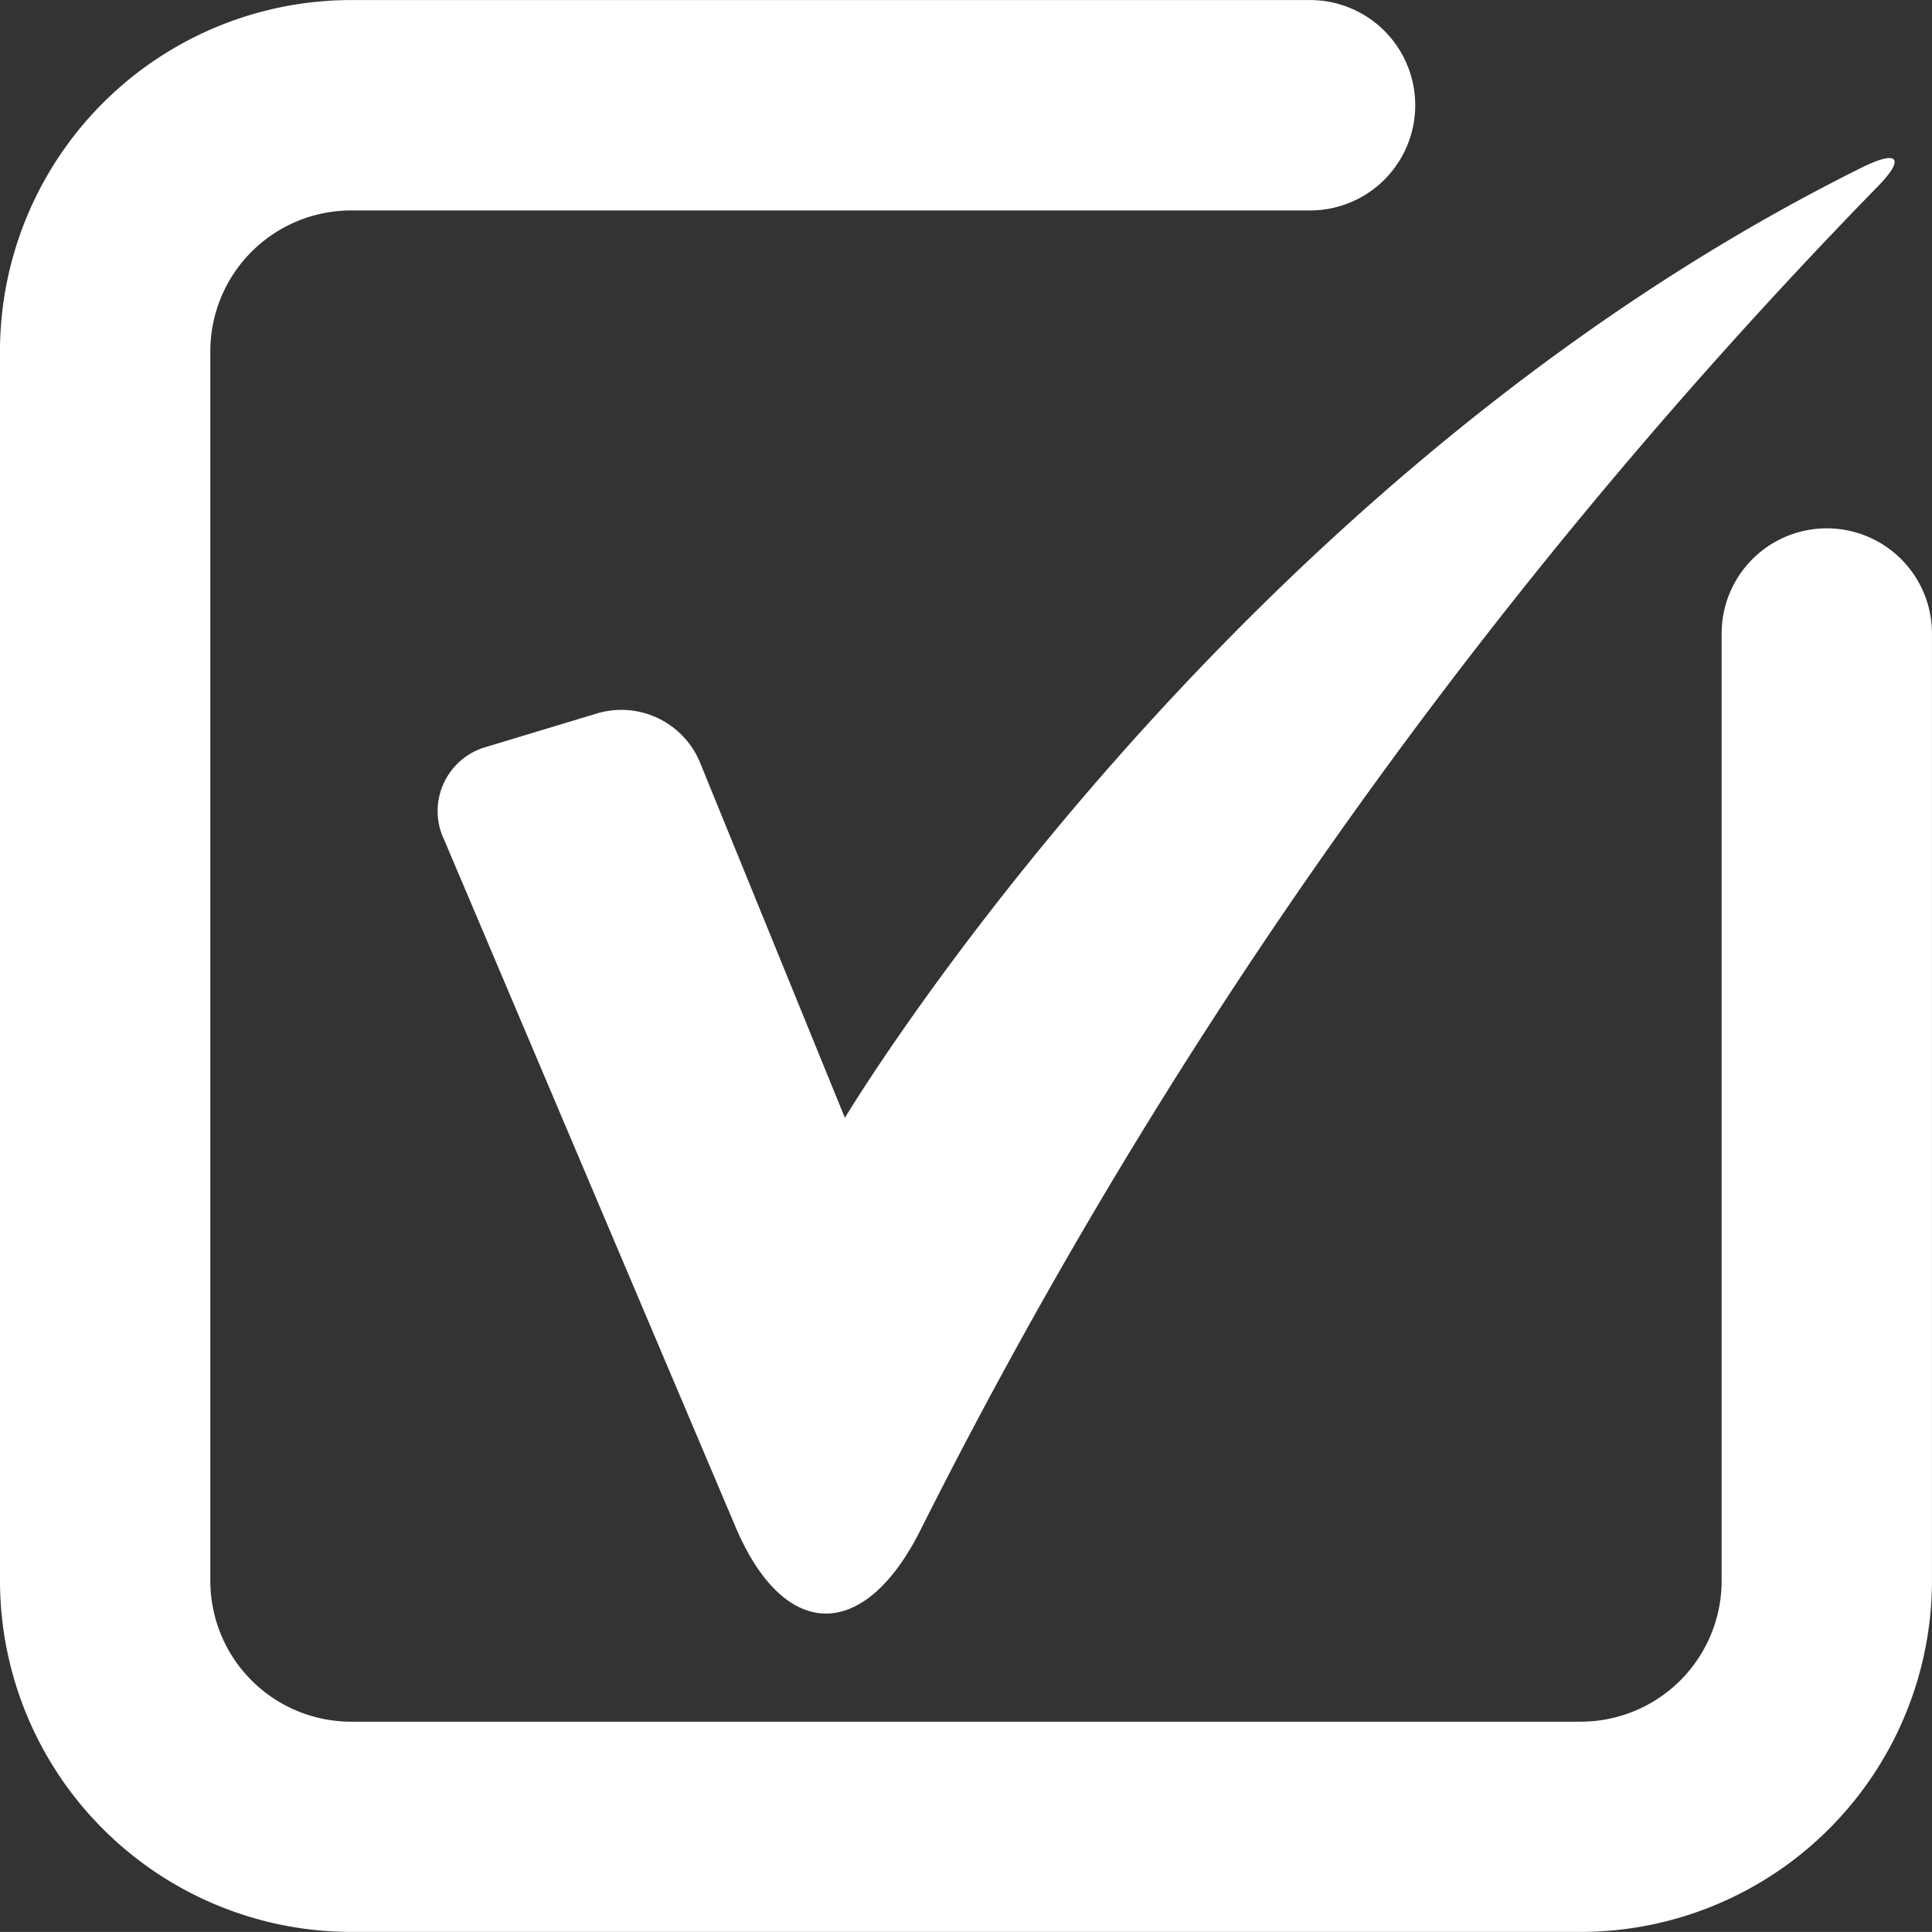 <svg xmlns="http://www.w3.org/2000/svg" width="127.585" height="127.58" viewBox="0 0 127.585 127.58">
  <rect x="0" y="0" width="127.585" height="127.58" fill="#333333" stroke="none"/>
  <g id="Group_221" data-name="Group 221" transform="translate(-559 -196.441)">
    <path id="Path_70" data-name="Path 70" d="M209.393,167.36H128.185A23.213,23.213,0,0,1,105,144.168v-81.2a23.21,23.21,0,0,1,23.184-23.184h63.328a6.947,6.947,0,0,1,0,13.895H128.185a9.3,9.3,0,0,0-9.294,9.289v81.209a9.3,9.3,0,0,0,9.294,9.3h81.209a9.309,9.309,0,0,0,9.3-9.3V81.616a6.945,6.945,0,1,1,13.89,0v62.552a23.219,23.219,0,0,1-23.193,23.193Z" transform="translate(453.999 156.66)" fill="#fff"/>
    <path id="Path_71" data-name="Path 71" d="M233.107,90.853l19.252,45.4c3.225,7.649,8.536,7.654,12.245.228A355.764,355.764,0,0,1,327.69,47.9c1.961-1.961,1.529-2.6-.943-1.366C284.678,67.409,259.6,109.282,259.6,109.282L250,85.741a5.623,5.623,0,0,0-6.687-3.187l-7.379,2.23a4.4,4.4,0,0,0-2.831,6.069Z" transform="translate(355.195 160.976)" fill="#fff"/>
  </g>
</svg>
